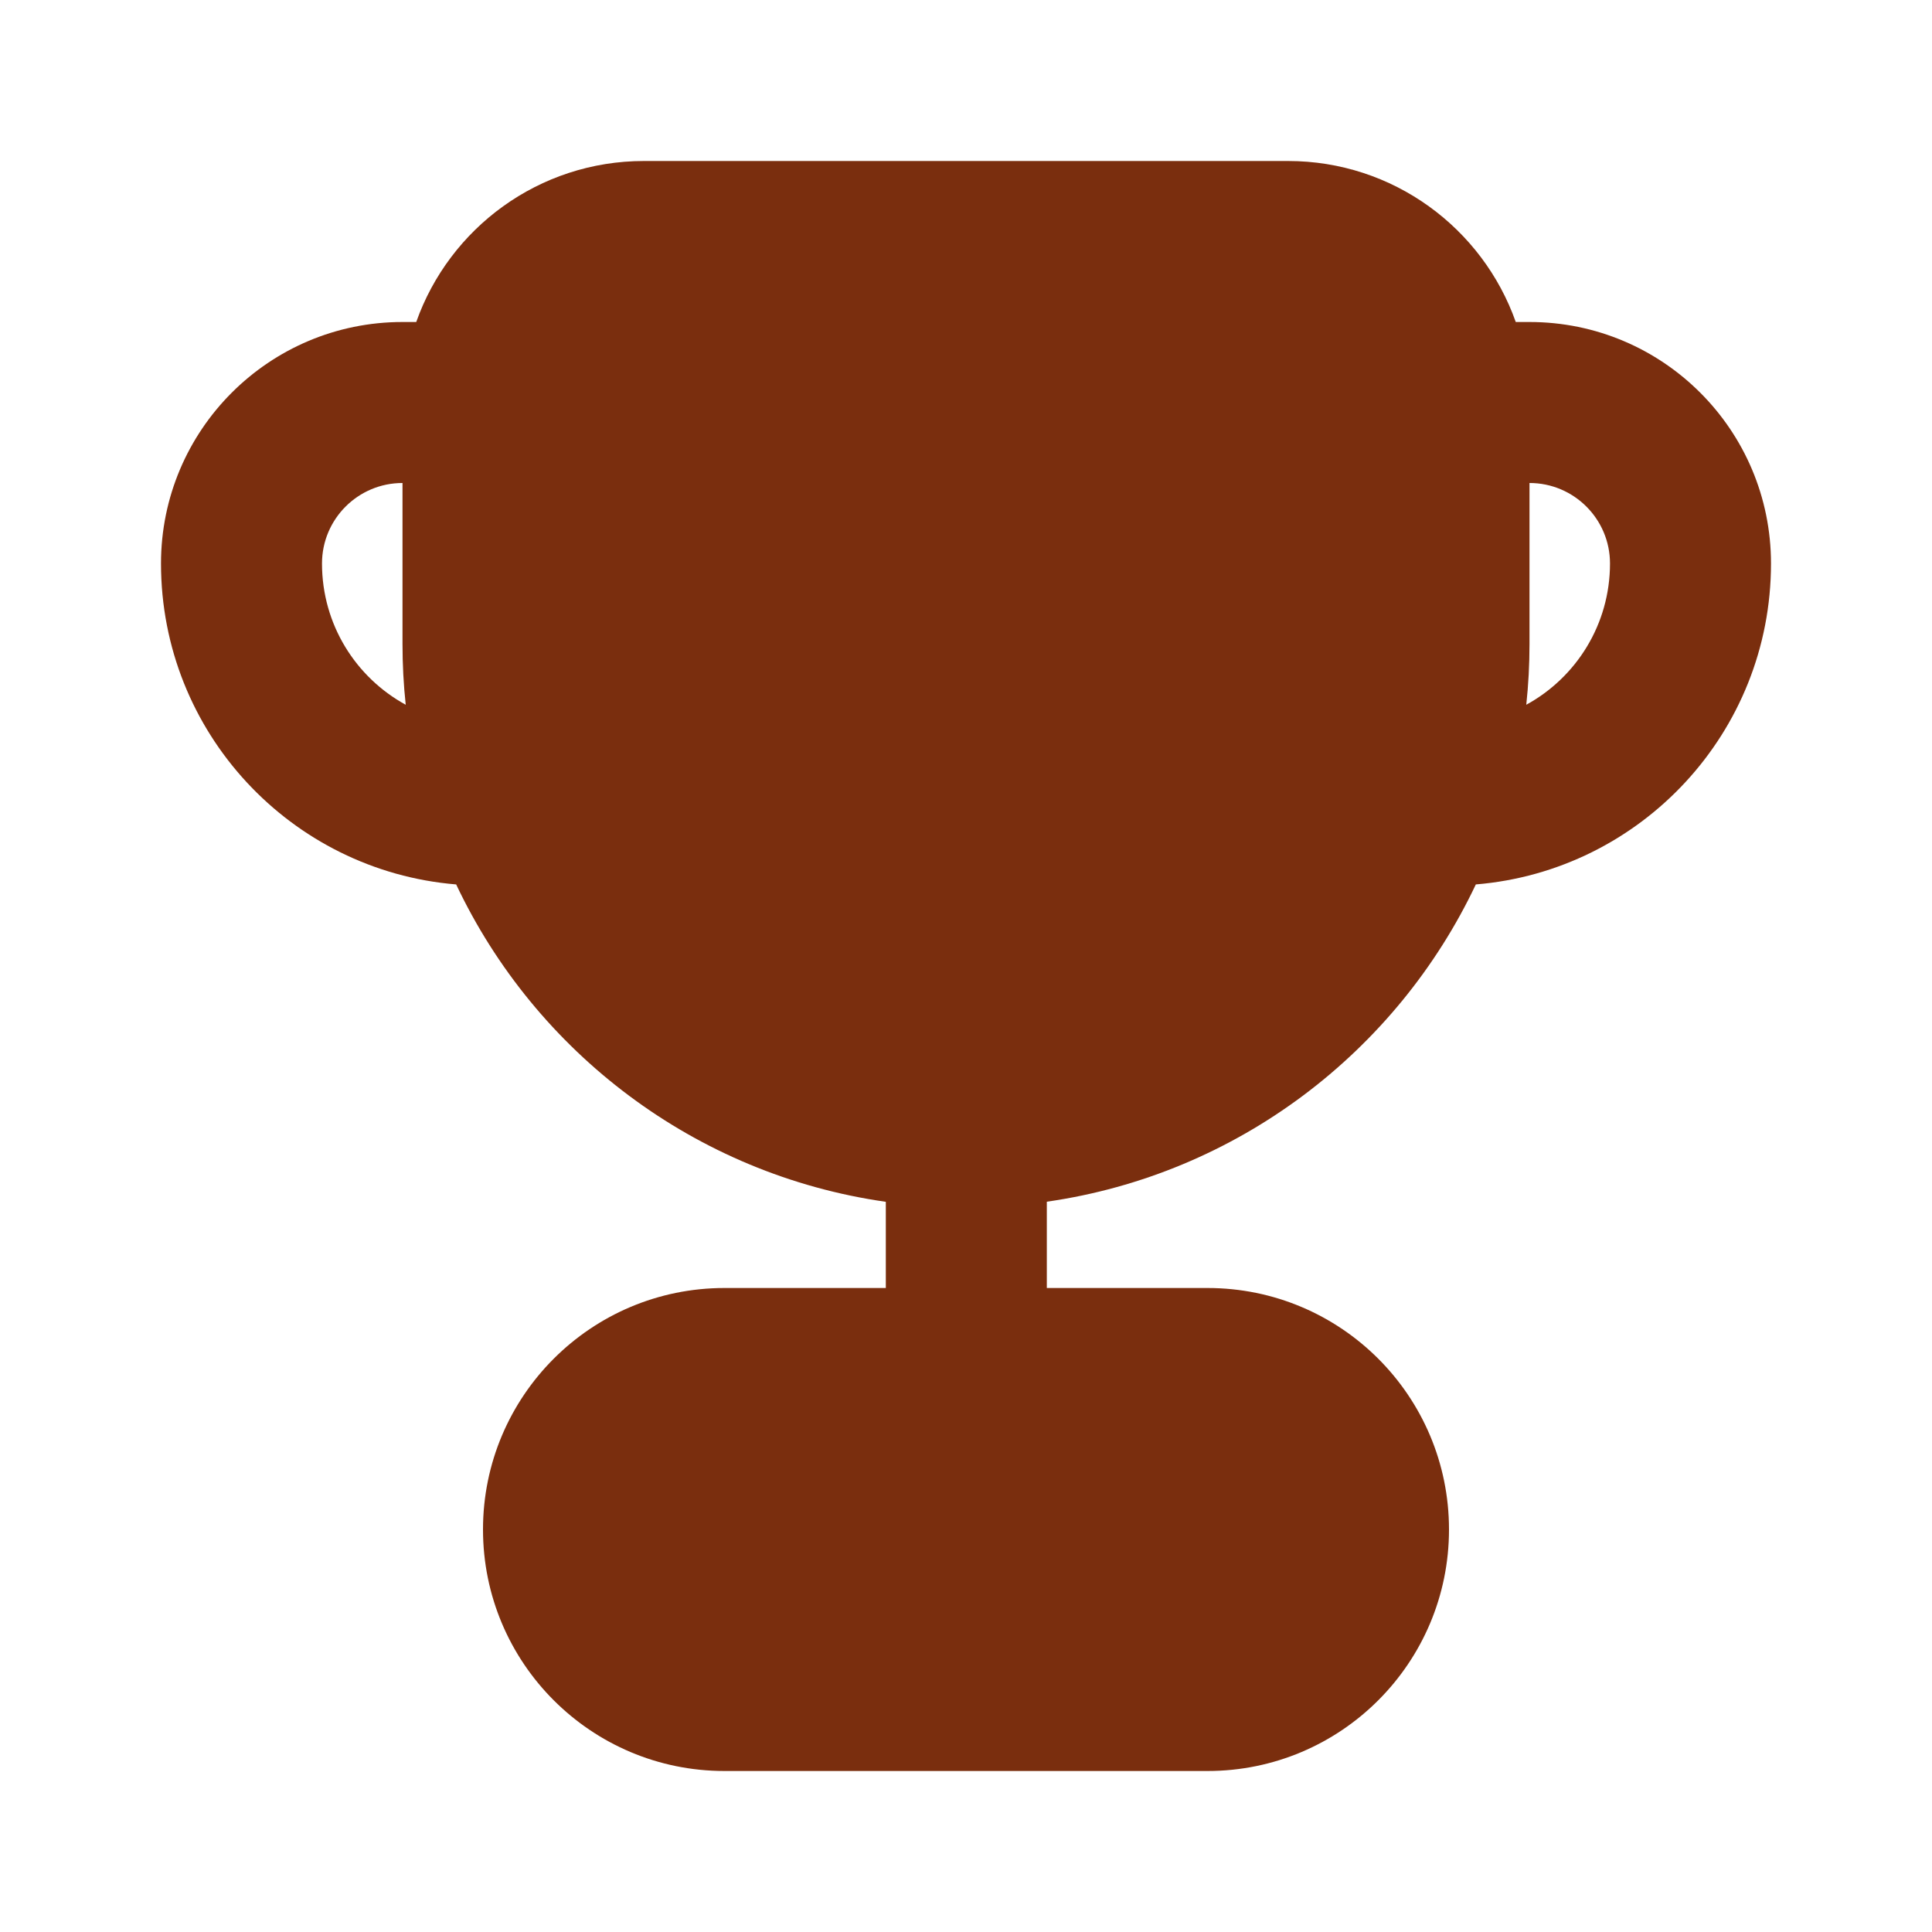 <svg xmlns="http://www.w3.org/2000/svg" width="18" height="18" viewBox="0 0 18 18" fill="none">
  <path fill-rule="evenodd" clip-rule="evenodd" d="M6 1.5C5.02 1.5 4.187 2.126 3.878 3H3.75C2.507 3 1.5 4.007 1.5 5.25C1.5 6.823 2.71 8.113 4.25 8.24C4.989 9.804 6.478 10.944 8.253 11.197V12H6.75C5.507 12 4.5 13.007 4.5 14.25C4.5 15.493 5.507 16.5 6.75 16.5H11.25C12.493 16.5 13.5 15.493 13.5 14.25C13.5 13.007 12.493 12 11.25 12H9.753V11.196C11.525 10.942 13.011 9.802 13.75 8.24C15.29 8.113 16.5 6.823 16.5 5.25C16.5 4.007 15.493 3 14.25 3H14.122C13.813 2.126 12.98 1.5 12 1.5H6ZM3.75 6C3.75 6.191 3.76 6.38 3.78 6.566C3.315 6.312 3 5.818 3 5.25C3 4.836 3.336 4.5 3.75 4.5V6ZM15 5.25C15 5.818 14.685 6.312 14.22 6.566C14.24 6.38 14.25 6.191 14.25 6V4.5C14.664 4.5 15 4.836 15 5.25Z" fill="#7A2E0E"/>
</svg>